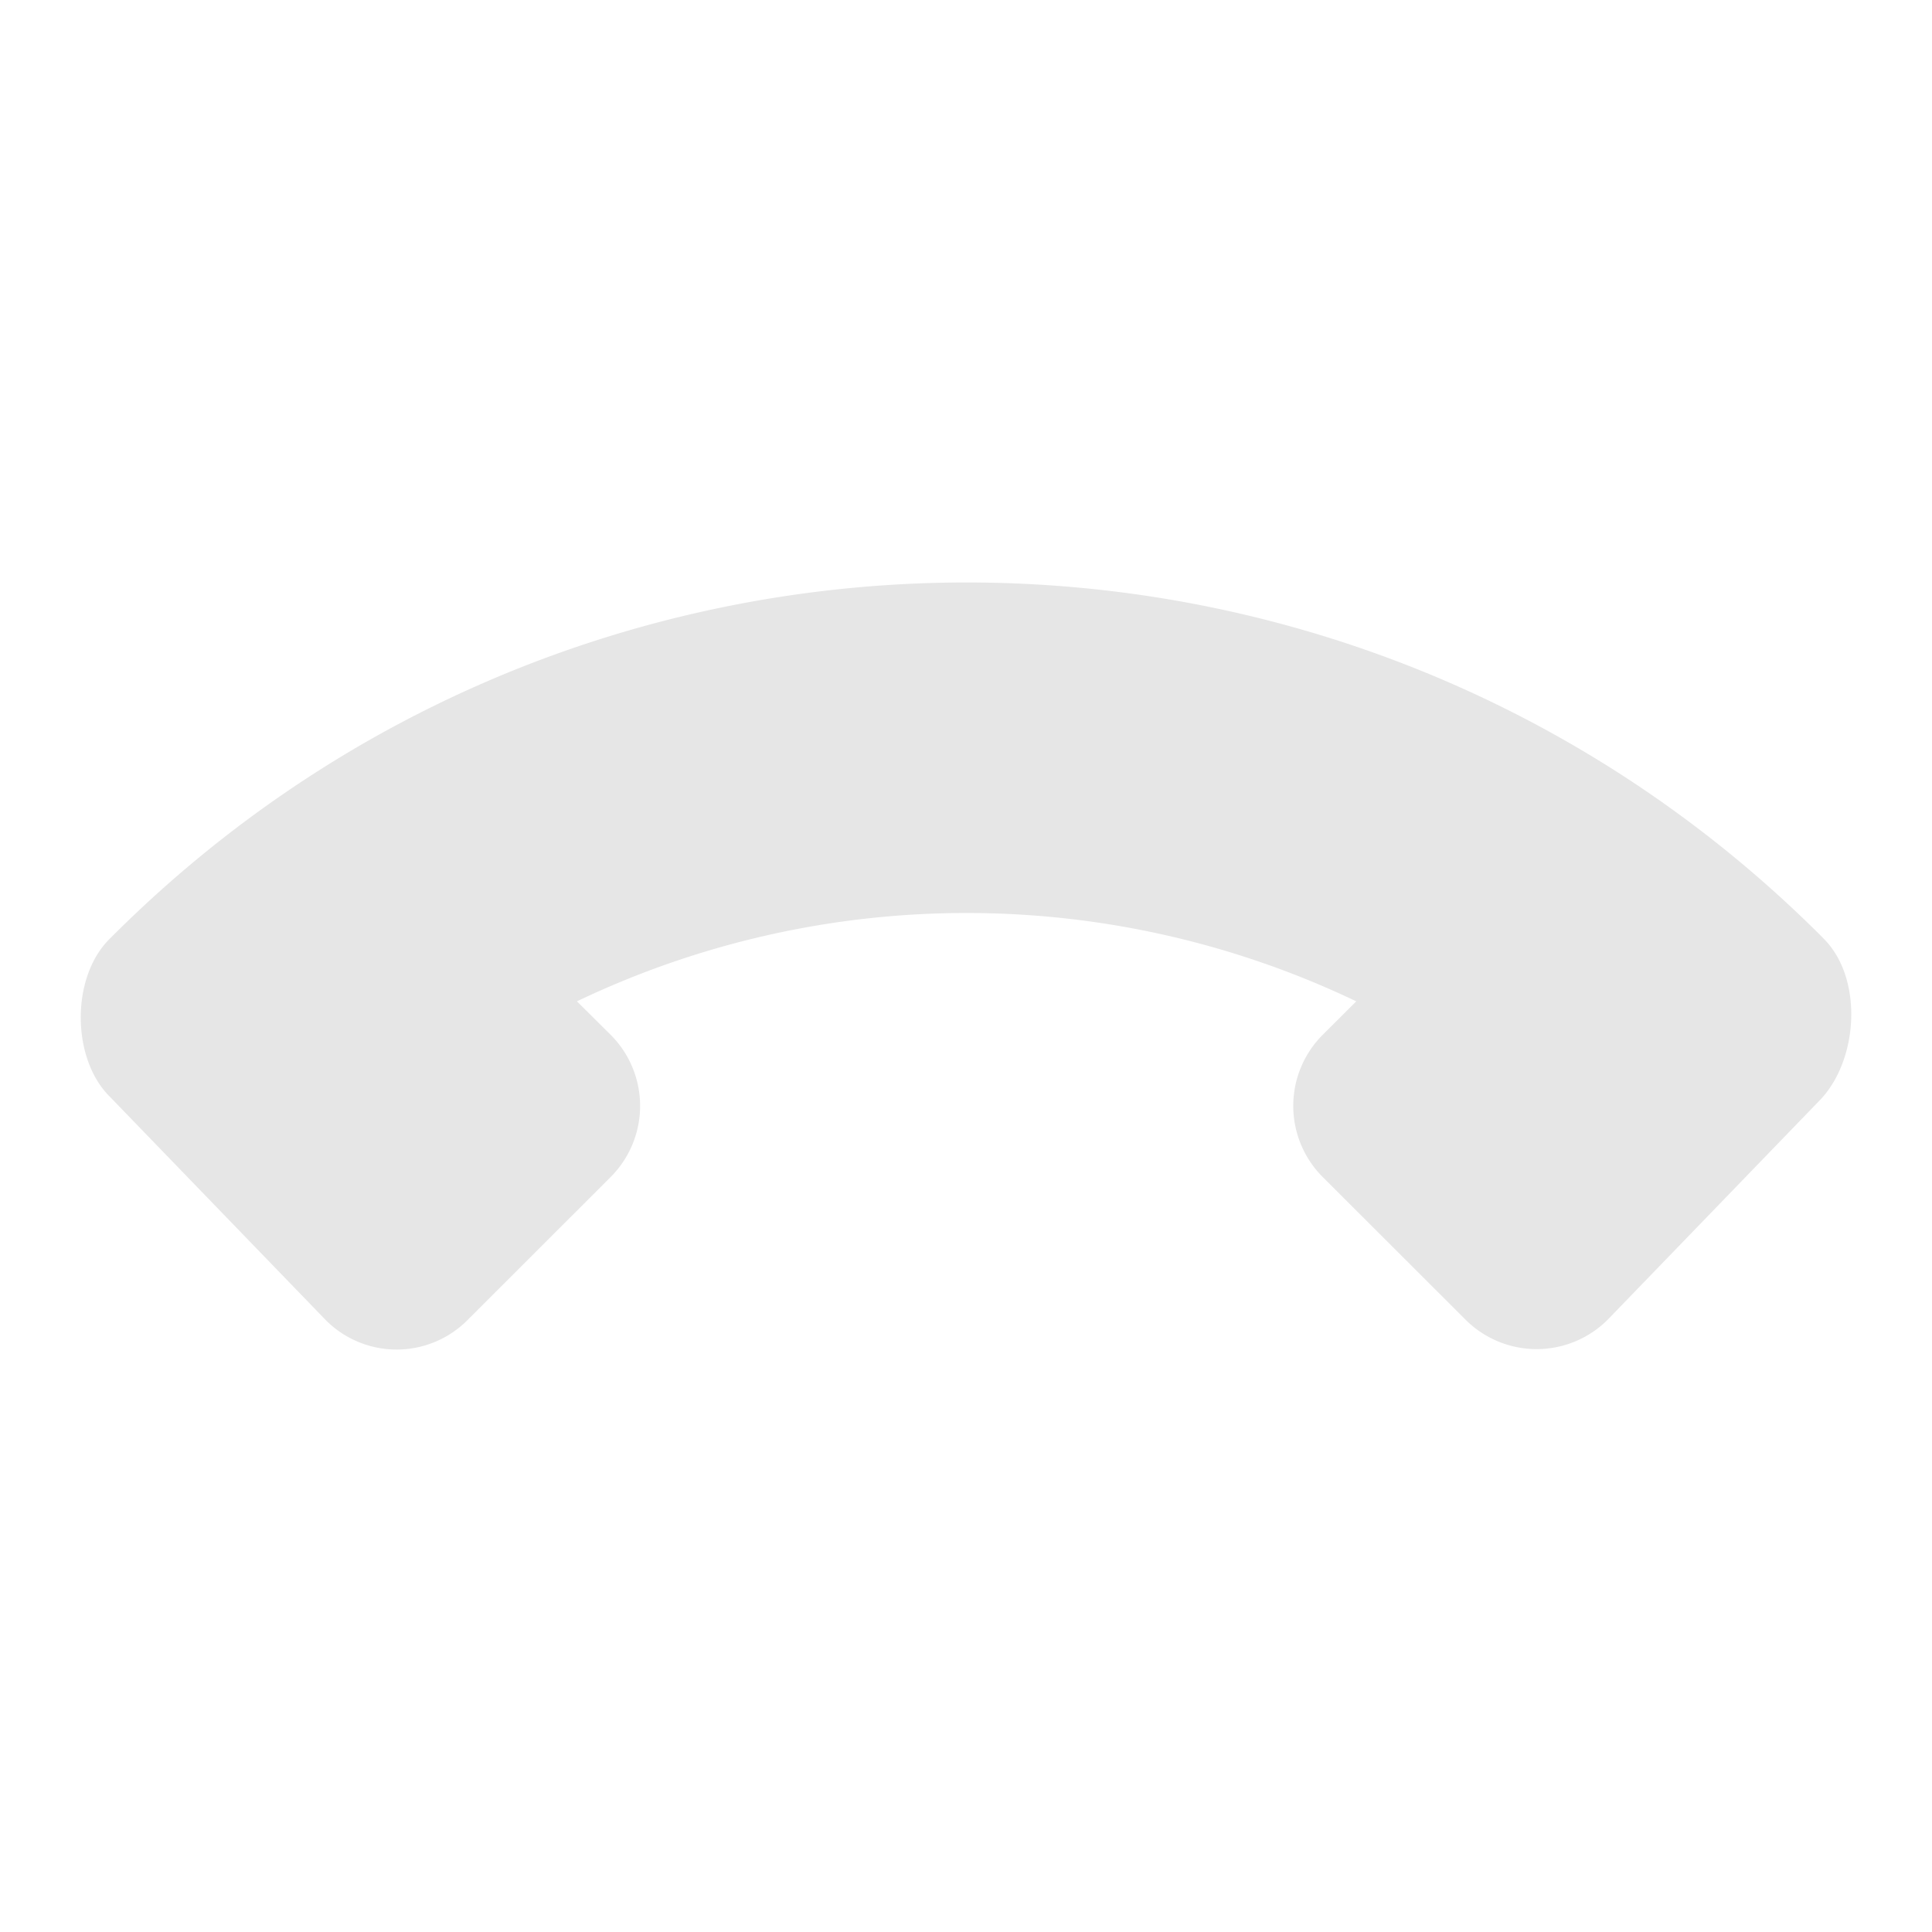 <?xml version="1.0" encoding="UTF-8" standalone="no"?>
<svg
   xmlns:dc="http://purl.org/dc/elements/1.1/"
   xmlns:cc="http://creativecommons.org/ns#"
   xmlns:rdf="http://www.w3.org/1999/02/22-rdf-syntax-ns#"
   xmlns:svg="http://www.w3.org/2000/svg"
   xmlns="http://www.w3.org/2000/svg"
   xmlns:sodipodi="http://sodipodi.sourceforge.net/DTD/sodipodi-0.dtd"
   xmlns:inkscape="http://www.inkscape.org/namespaces/inkscape"
   width="24"
   height="24"
   version="1.1"
   id="svg4"
   sodipodi:docname="call-stop.svg"
   inkscape:version="0.92.4 (5da689c313, 2019-01-14)">
  <defs
     id="defs8" />
  <sodipodi:namedview
     pagecolor="#ffffff"
     bordercolor="#666666"
     borderopacity="1"
     objecttolerance="10"
     gridtolerance="10"
     guidetolerance="10"
     inkscape:pageopacity="0"
     inkscape:pageshadow="2"
     inkscape:window-width="1112"
     inkscape:window-height="480"
     id="namedview6"
     showgrid="false"
     inkscape:zoom="9.8333333"
     inkscape:cx="1.0677966"
     inkscape:cy="12"
     inkscape:window-x="0"
     inkscape:window-y="25"
     inkscape:window-maximized="0"
     inkscape:current-layer="svg4" />
  <path
     d="m 1.361,13.62 c -0.473,-0.471 -0.481,-1.48 0,-1.956 l 0.055,-0.055 c 5.868,-5.84 15.356,-5.83 21.212,0.024 l 0.027,0.028 c 0.482,0.481 0.438,1.471 -0.027,1.984 l -2.654,2.746 a 1.249,1.249 0 0 1 -1.771,0 l -1.77,-1.768 a 1.249,1.249 0 0 1 0,-1.77 l 0.415,-0.414 a 11.223,11.223 0 0 0 -9.681,0 l 0.417,0.414 a 1.249,1.249 0 0 1 0,1.77 l -1.772,1.771 a 1.242,1.242 0 0 1 -1.77,0 z"
     id="path2"
     inkscape:connector-curvature="0"
     style="fill:#e6e6e6" />
</svg>
